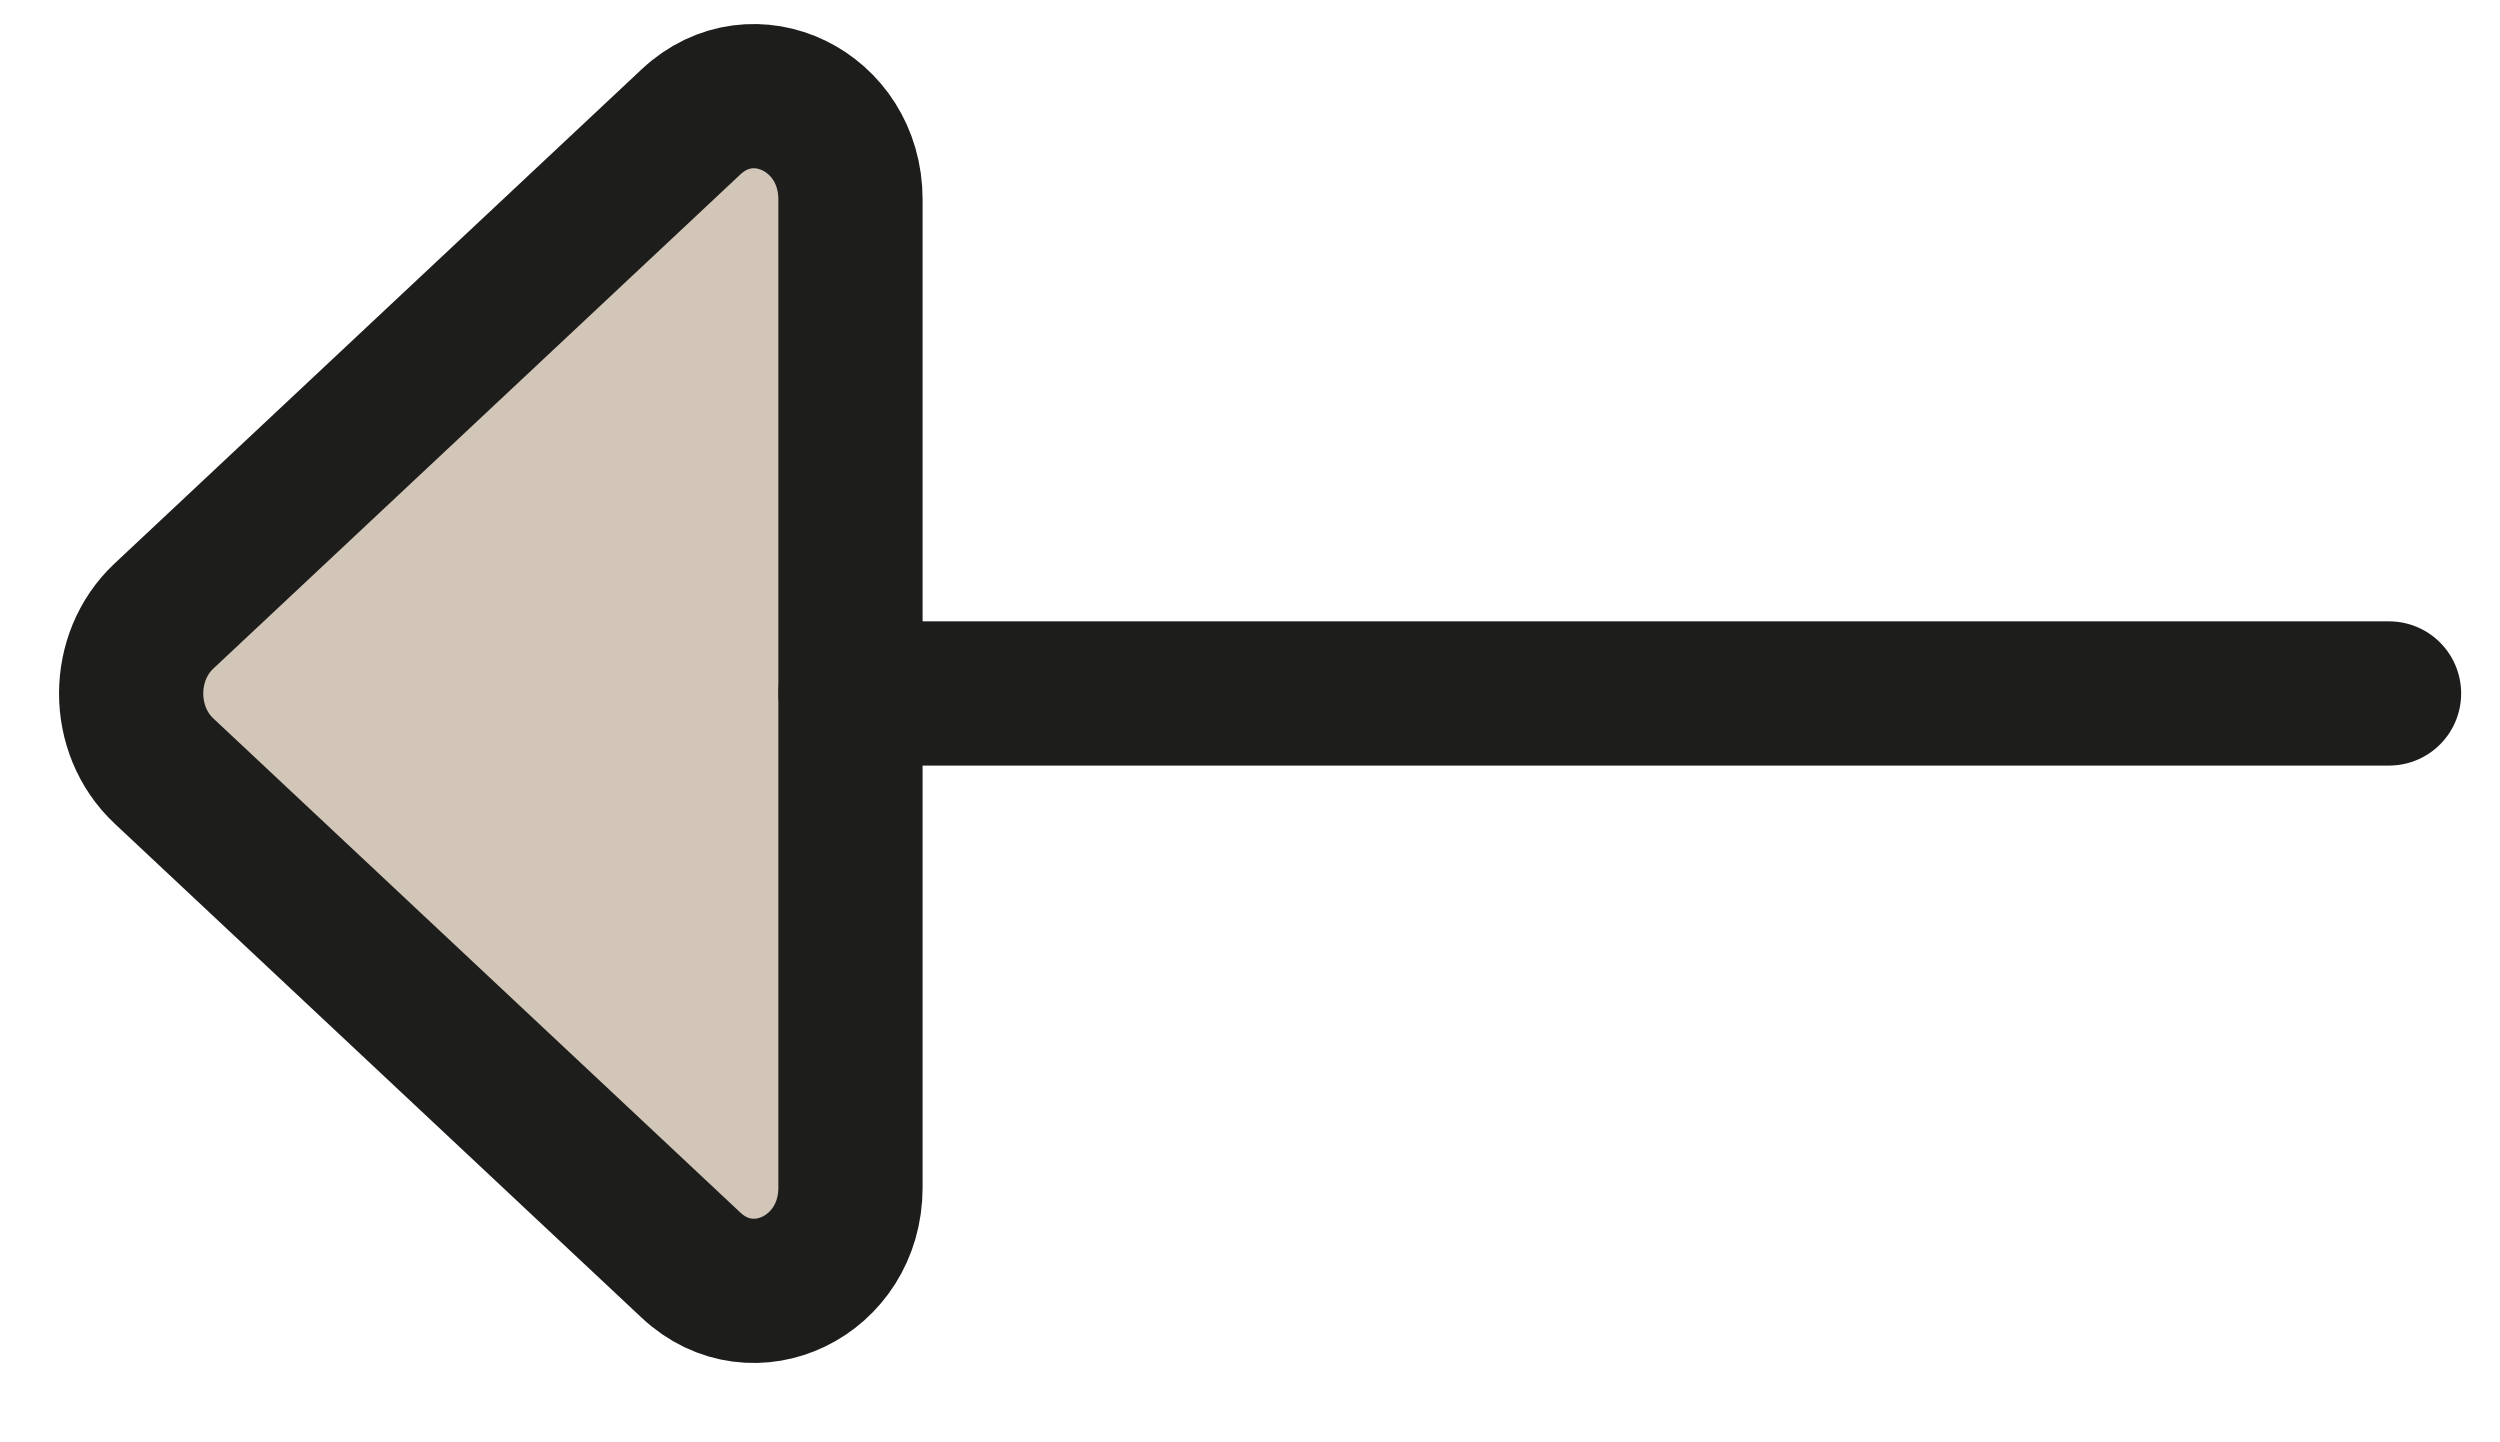 <svg width="26" height="15" viewBox="0 0 26 15" fill="none" xmlns="http://www.w3.org/2000/svg">
<path d="M8.845 12.351V2.074C8.845 1.153 7.833 0.661 7.187 1.267L1.706 6.406C1.25 6.833 1.25 7.592 1.706 8.019L7.187 13.158C7.833 13.764 8.845 13.272 8.845 12.351Z" fill="#D2C6B9" stroke="#1D1D1B" stroke-width="1.5"/>
<path d="M8.845 7.212H24.846Z" fill="#D2C6B9"/>
<path d="M8.845 7.212H24.846" stroke="#1D1D1B" stroke-width="1.5" stroke-linecap="round"/>
</svg>
